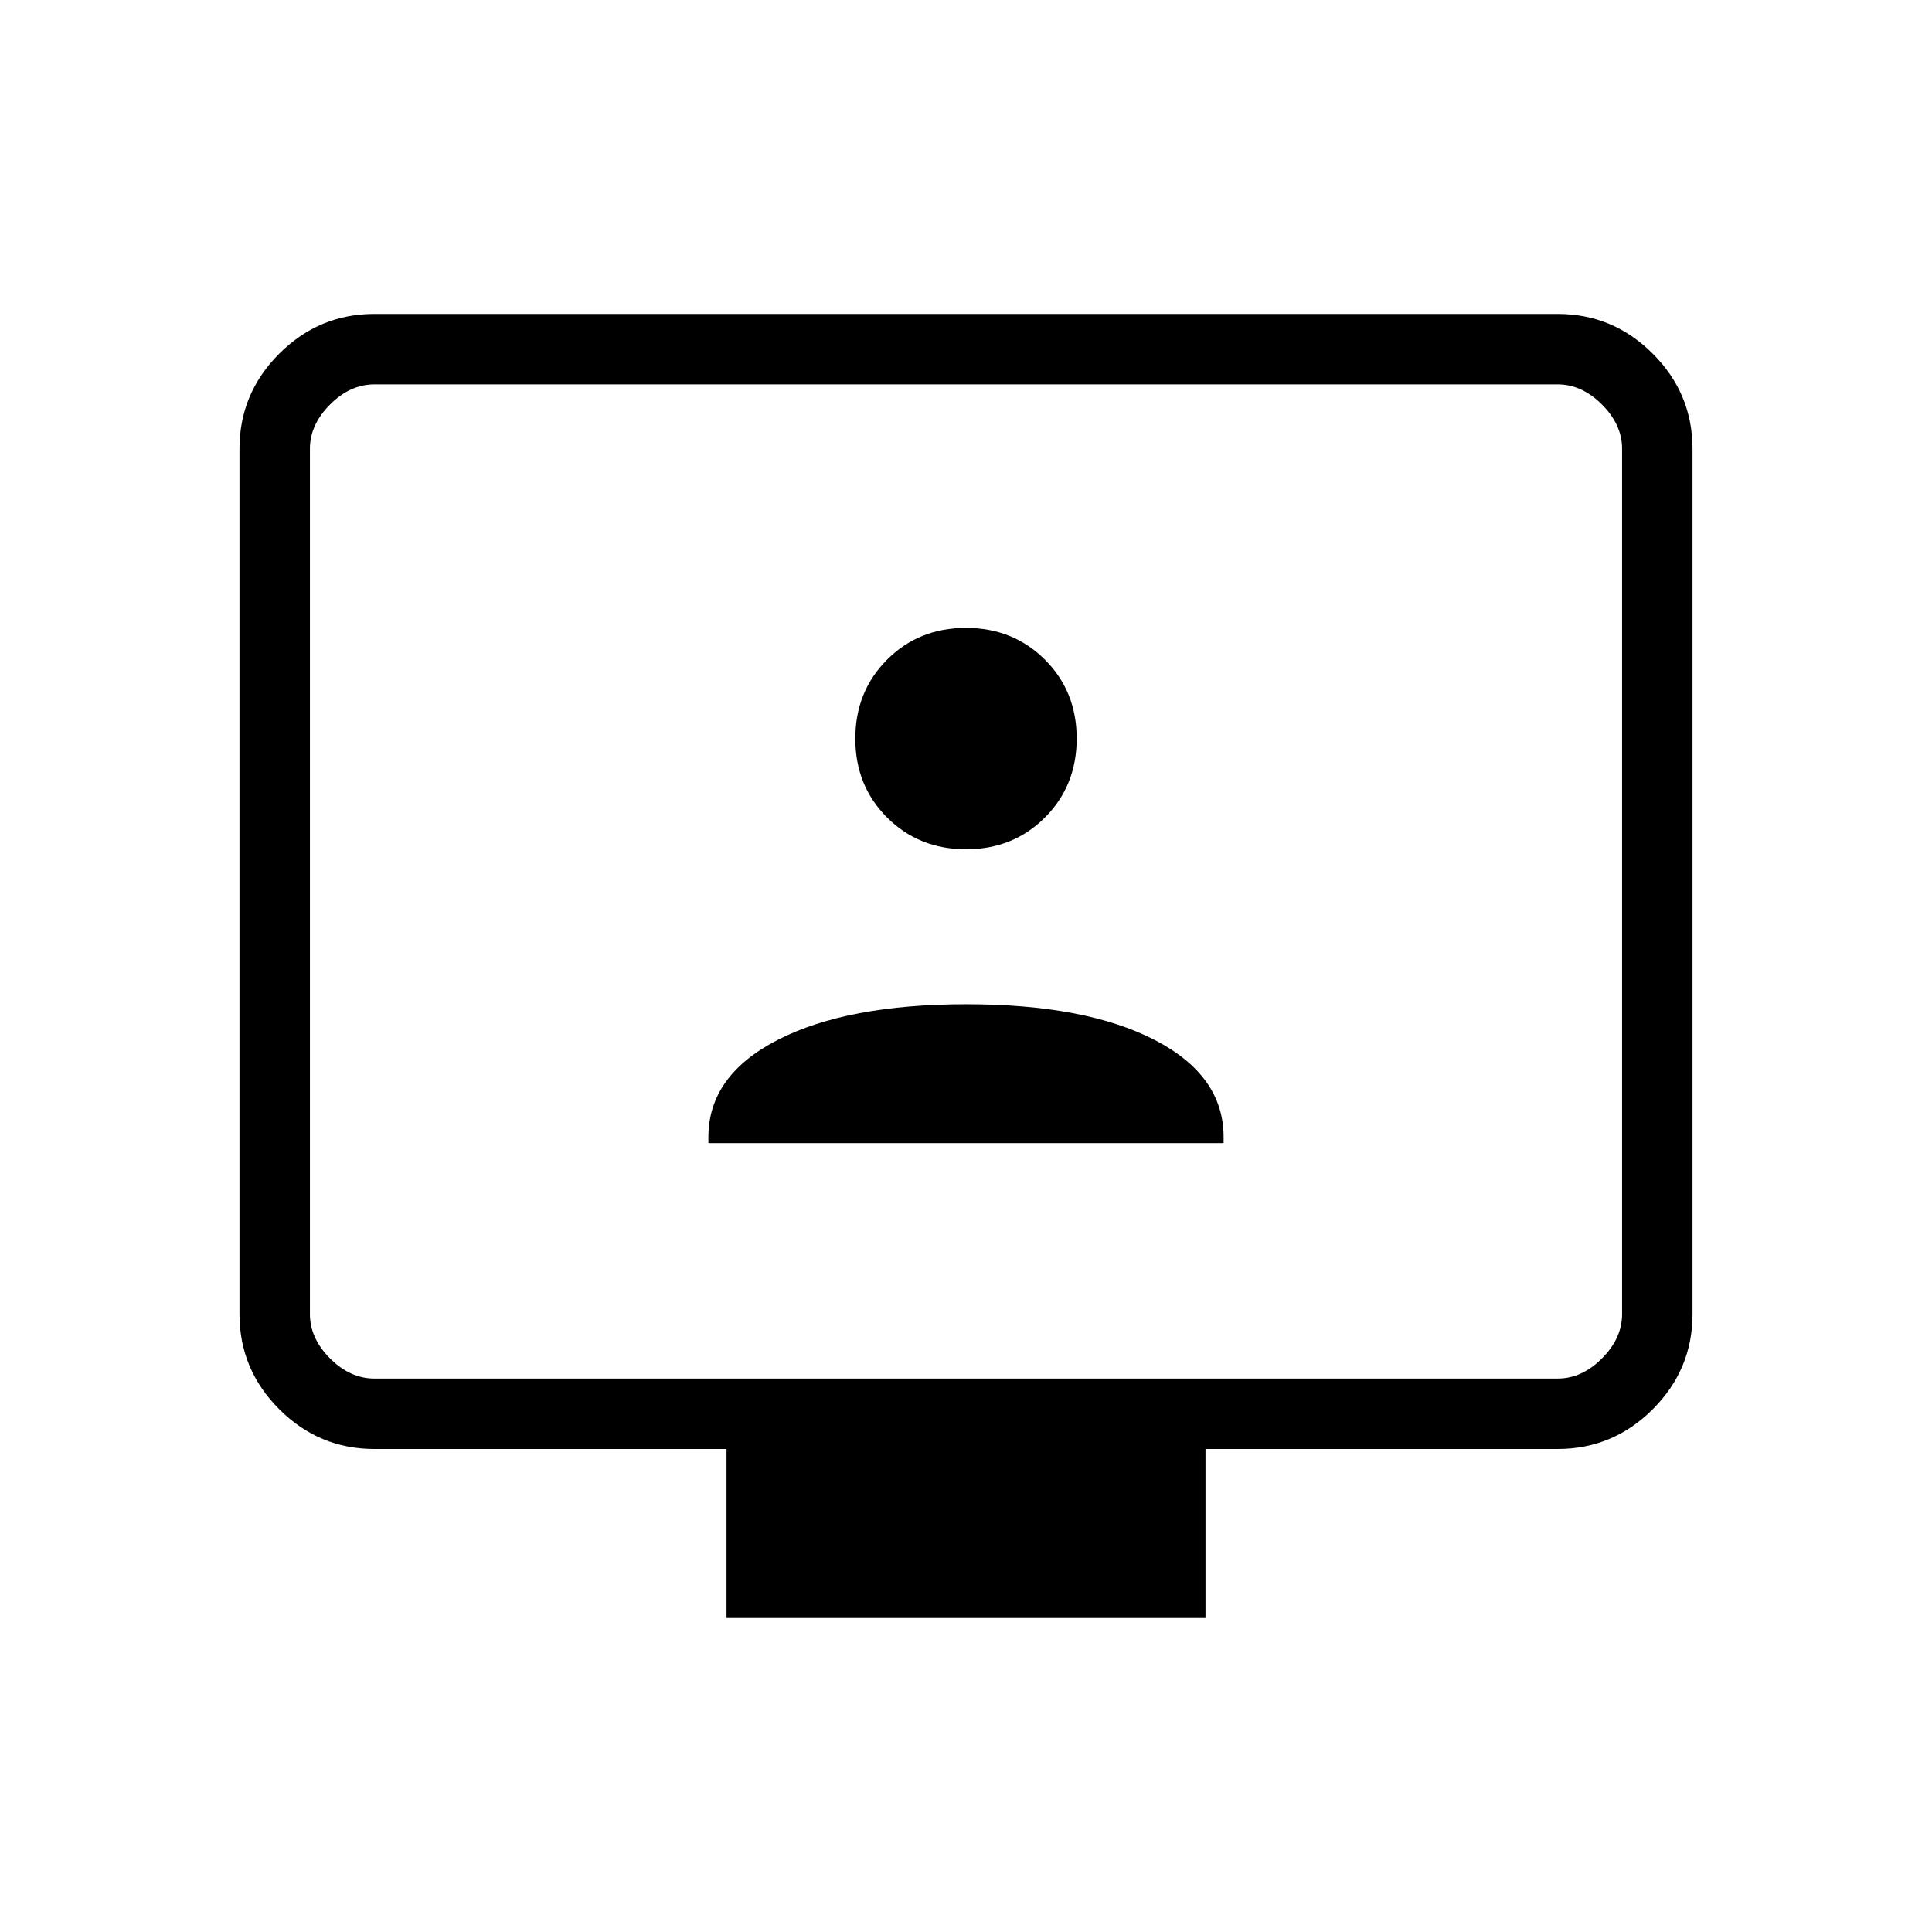 <svg xmlns="http://www.w3.org/2000/svg" height="48" viewBox="0 -960 960 960" width="48"><path d="M352-392h256v-3.01q0-30.61-34.36-48.3Q539.28-461 480.14-461t-93.64 17.69q-34.5 17.69-34.5 48.3v3.01Zm128.04-146q23.43 0 39.2-15.81Q535-569.61 535-593.04q0-23.43-15.81-39.2Q503.39-648 479.96-648q-23.44 0-39.2 15.81Q425-616.39 425-592.96q0 23.43 15.81 39.2Q456.61-538 480.04-538ZM361-156v-84H186q-27.5 0-47.25-19.75T119-307v-430q0-27.5 19.75-47.25T186-804h588q27.5 0 47.25 19.75T841-737v430q0 27.5-19.75 47.25T774-240H599v84H361ZM186-275h588q12 0 22-10t10-22v-430q0-12-10-22t-22-10H186q-12 0-22 10t-10 22v430q0 12 10 22t22 10Zm-32 0v-494 494Z"/></svg>